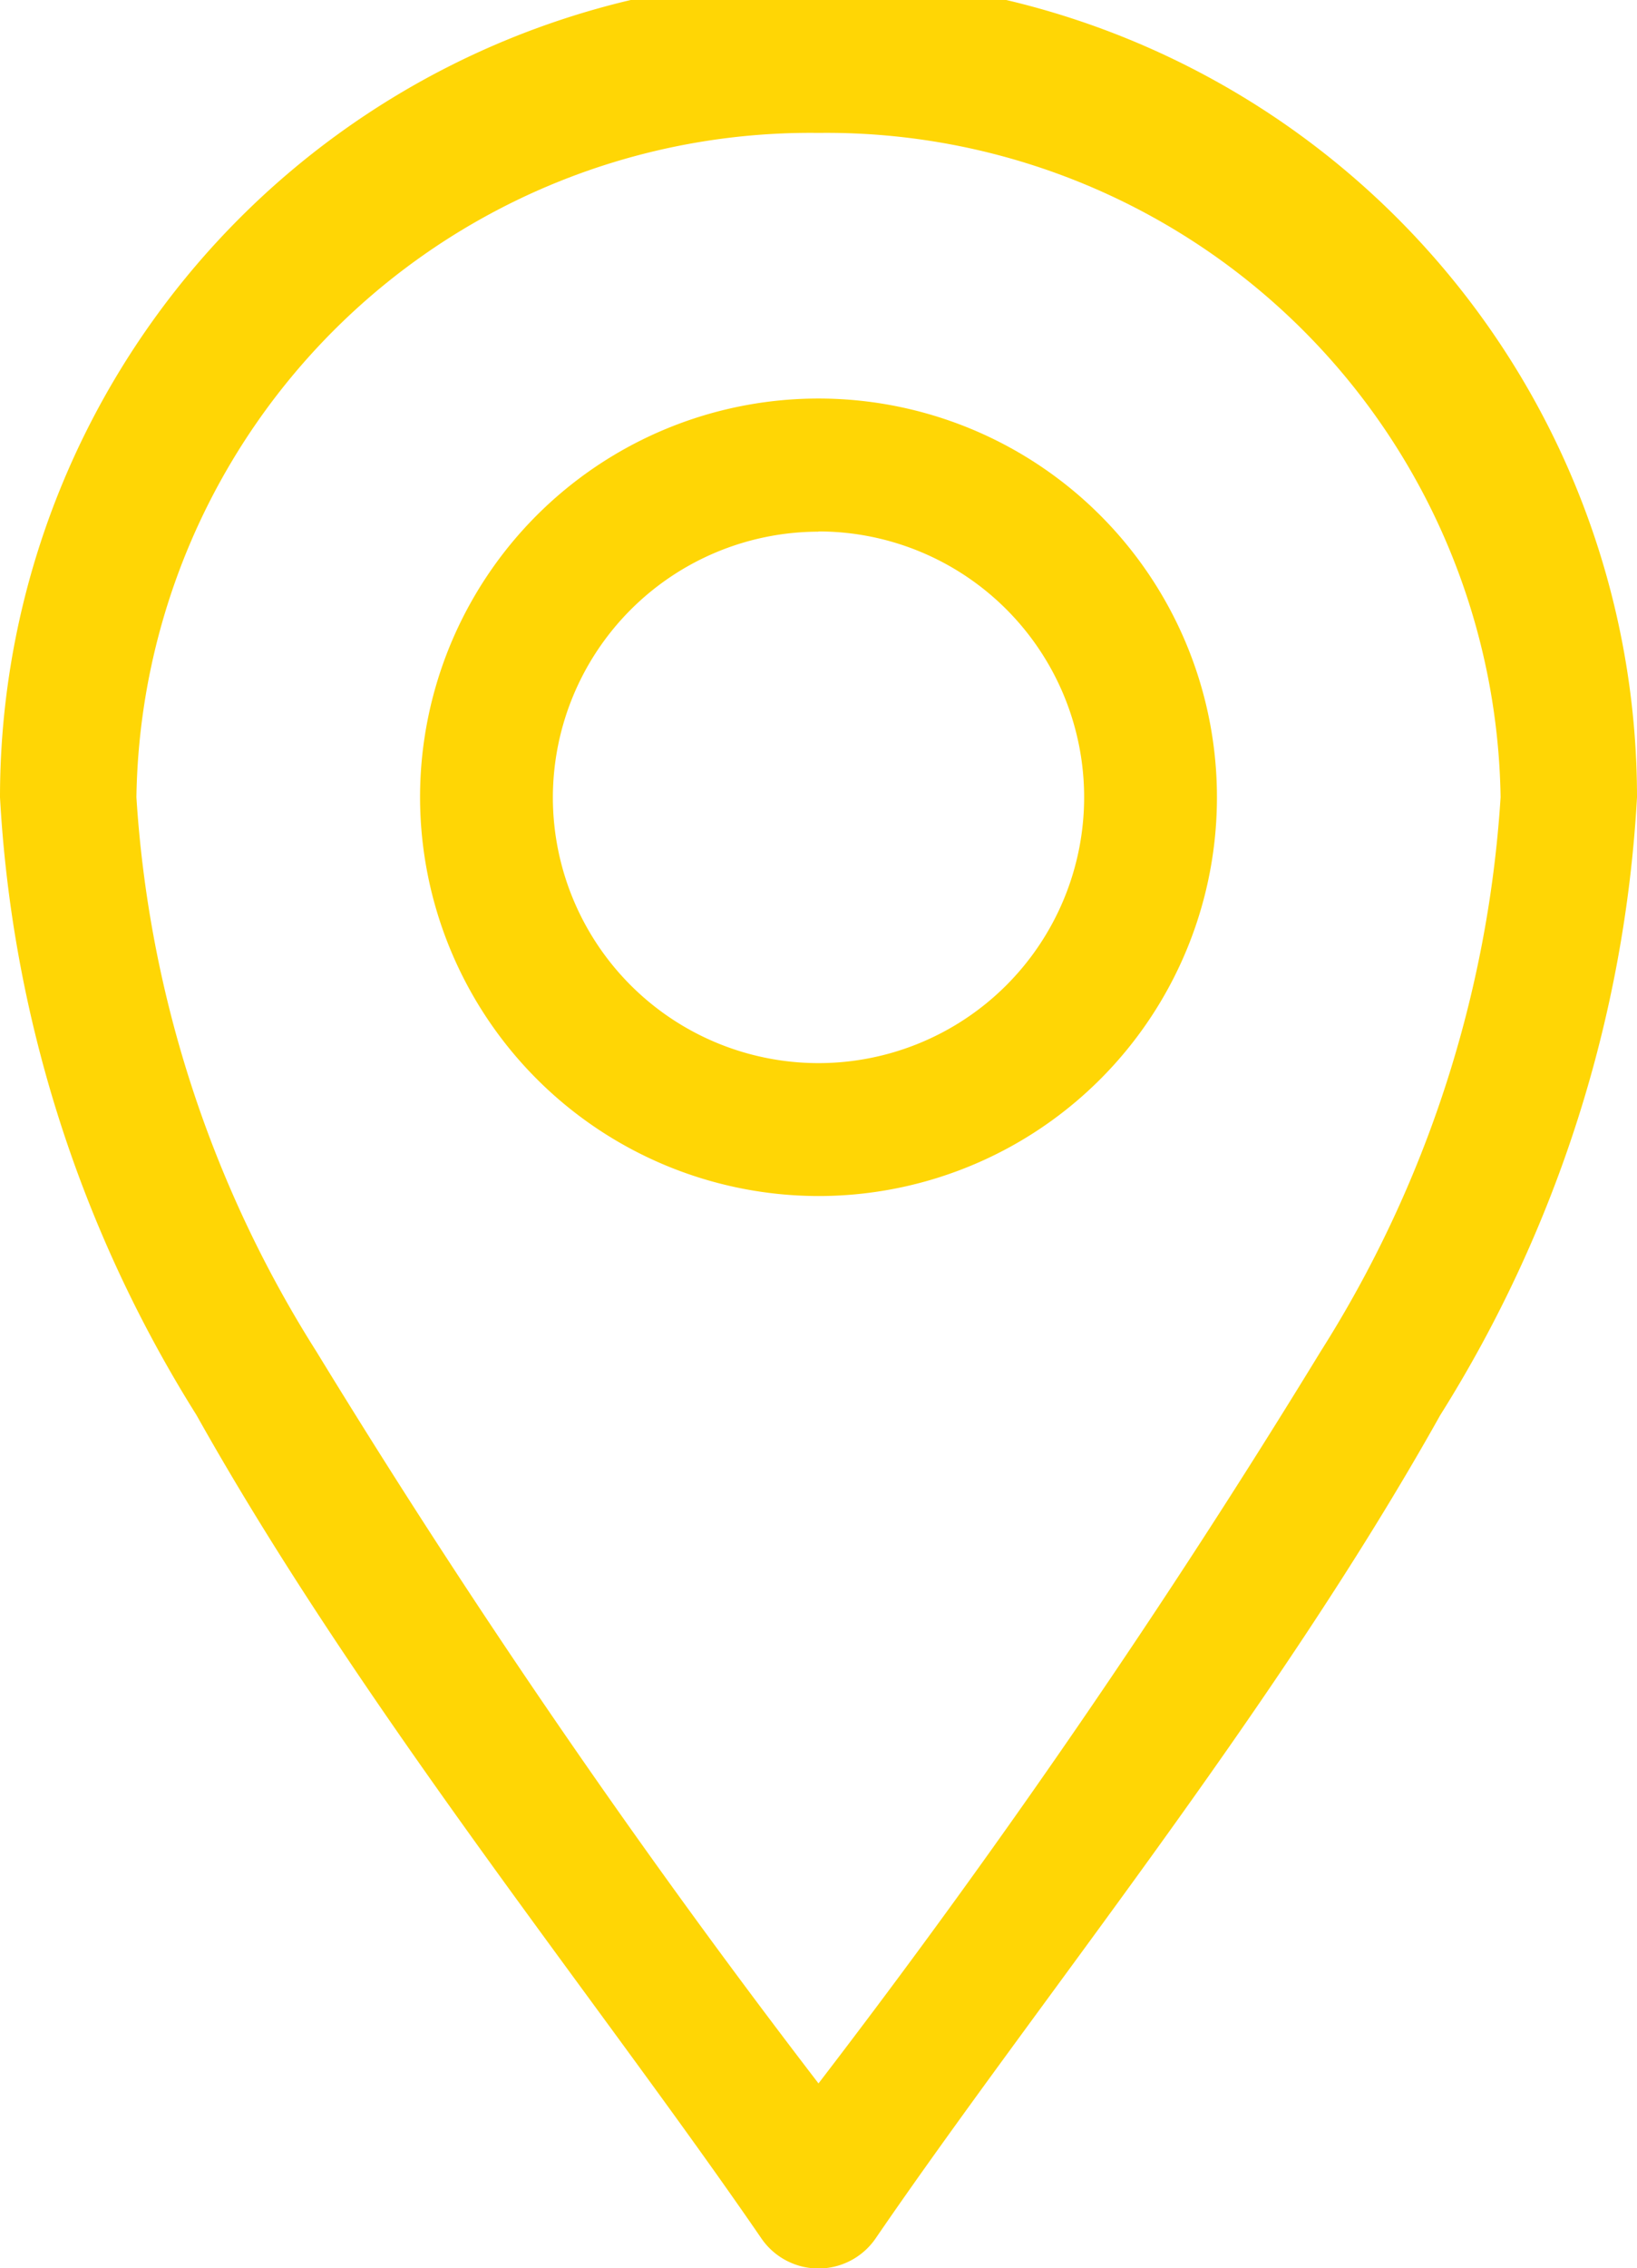 <svg xmlns="http://www.w3.org/2000/svg" width="15" height="20.769" viewBox="0 0 15 20.769">
  <g id="location" transform="translate(-76)">
    <path id="Path_1708" data-name="Path 1708" d="M82.98,20.5a.635.635,0,0,0,1.04,0c1.479-2.16,3.658-4.828,5.176-7.541A11.857,11.857,0,0,0,91,7.3a7.5,7.5,0,0,0-15,0,11.858,11.858,0,0,0,1.8,5.656C79.321,15.669,81.5,18.343,82.98,20.5ZM83.5,1.217A6.176,6.176,0,0,1,89.75,7.3,10.744,10.744,0,0,1,88.1,12.376a76.419,76.419,0,0,1-4.6,6.7,76.418,76.418,0,0,1-4.6-6.7A10.744,10.744,0,0,1,77.25,7.3,6.176,6.176,0,0,1,83.5,1.217Z" fill="#ffd605"/>
    <path id="Path_1709" data-name="Path 1709" d="M169.651,97.3A3.651,3.651,0,1,0,166,93.651,3.655,3.655,0,0,0,169.651,97.3Zm0-6.085a2.434,2.434,0,1,1-2.434,2.434A2.437,2.437,0,0,1,169.651,91.217Z" transform="translate(-86.151 -86.349)" fill="#ffd605"/>
  </g>
</svg>
